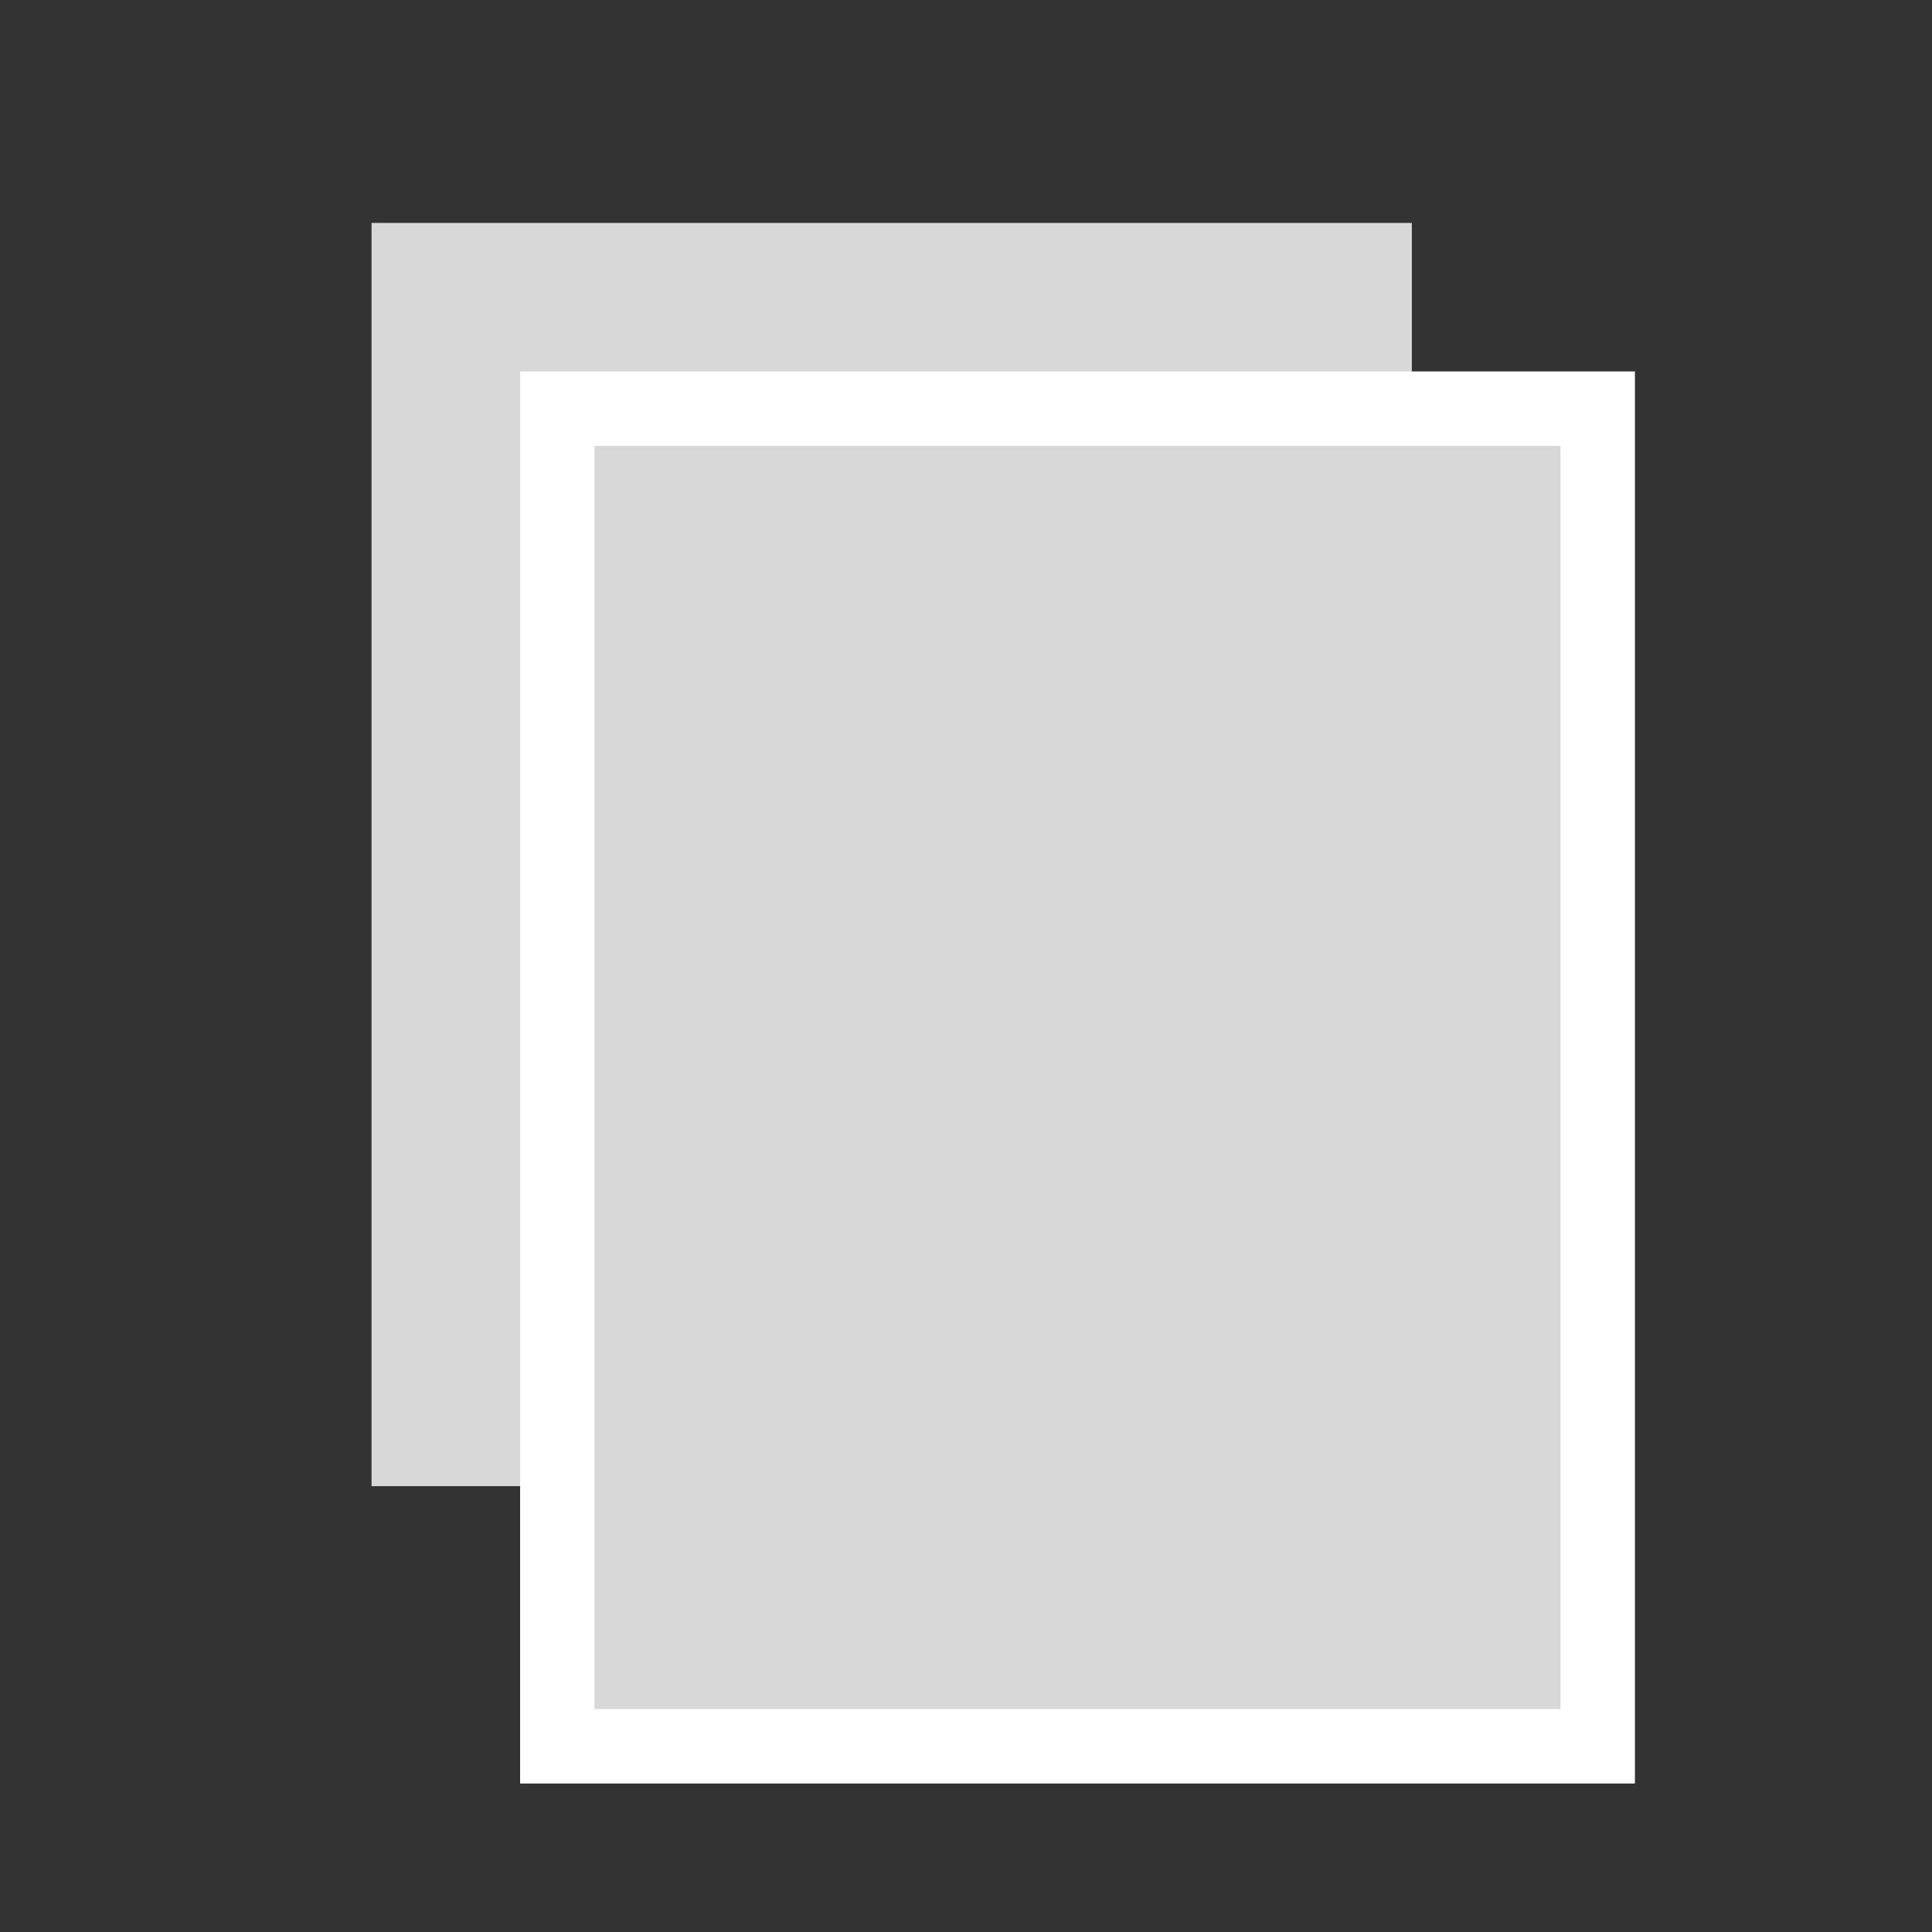 <?xml version="1.0" encoding="UTF-8"?>
<svg width="26px" height="26px" viewBox="0 0 26 26" version="1.1" xmlns="http://www.w3.org/2000/svg" xmlns:xlink="http://www.w3.org/1999/xlink">
    <rect x="0" y="0" width="26" height="26" fill="#333333" stroke="none"/>
    <!-- Generator: Sketch 48.1 (47250) - http://www.bohemiancoding.com/sketch -->
    <title>same-items@2x</title>
    <desc>Created with Sketch.</desc>
    <defs>
        <rect id="path-1" x="2" y="2" width="15" height="19"></rect>
    </defs>
    <g id="icons" stroke="none" stroke-width="1" fill="none" fill-rule="evenodd">
        <g id="same-items">
            <g id="similar-items" transform="translate(5, 3)">
                <rect id="Rectangle-5" fill="#D8D8D8" x="0" y="0" width="14" height="17"></rect>
                <g id="Rectangle-5-Copy">
                    <use fill="#D8D8D8" fill-rule="evenodd" xlink:href="#path-1"></use>
                    <rect stroke="#FFFFFF" stroke-width="1" x="2.5" y="2.5" width="14" height="18"></rect>
                </g>
            </g>
        </g>
    </g>
</svg>